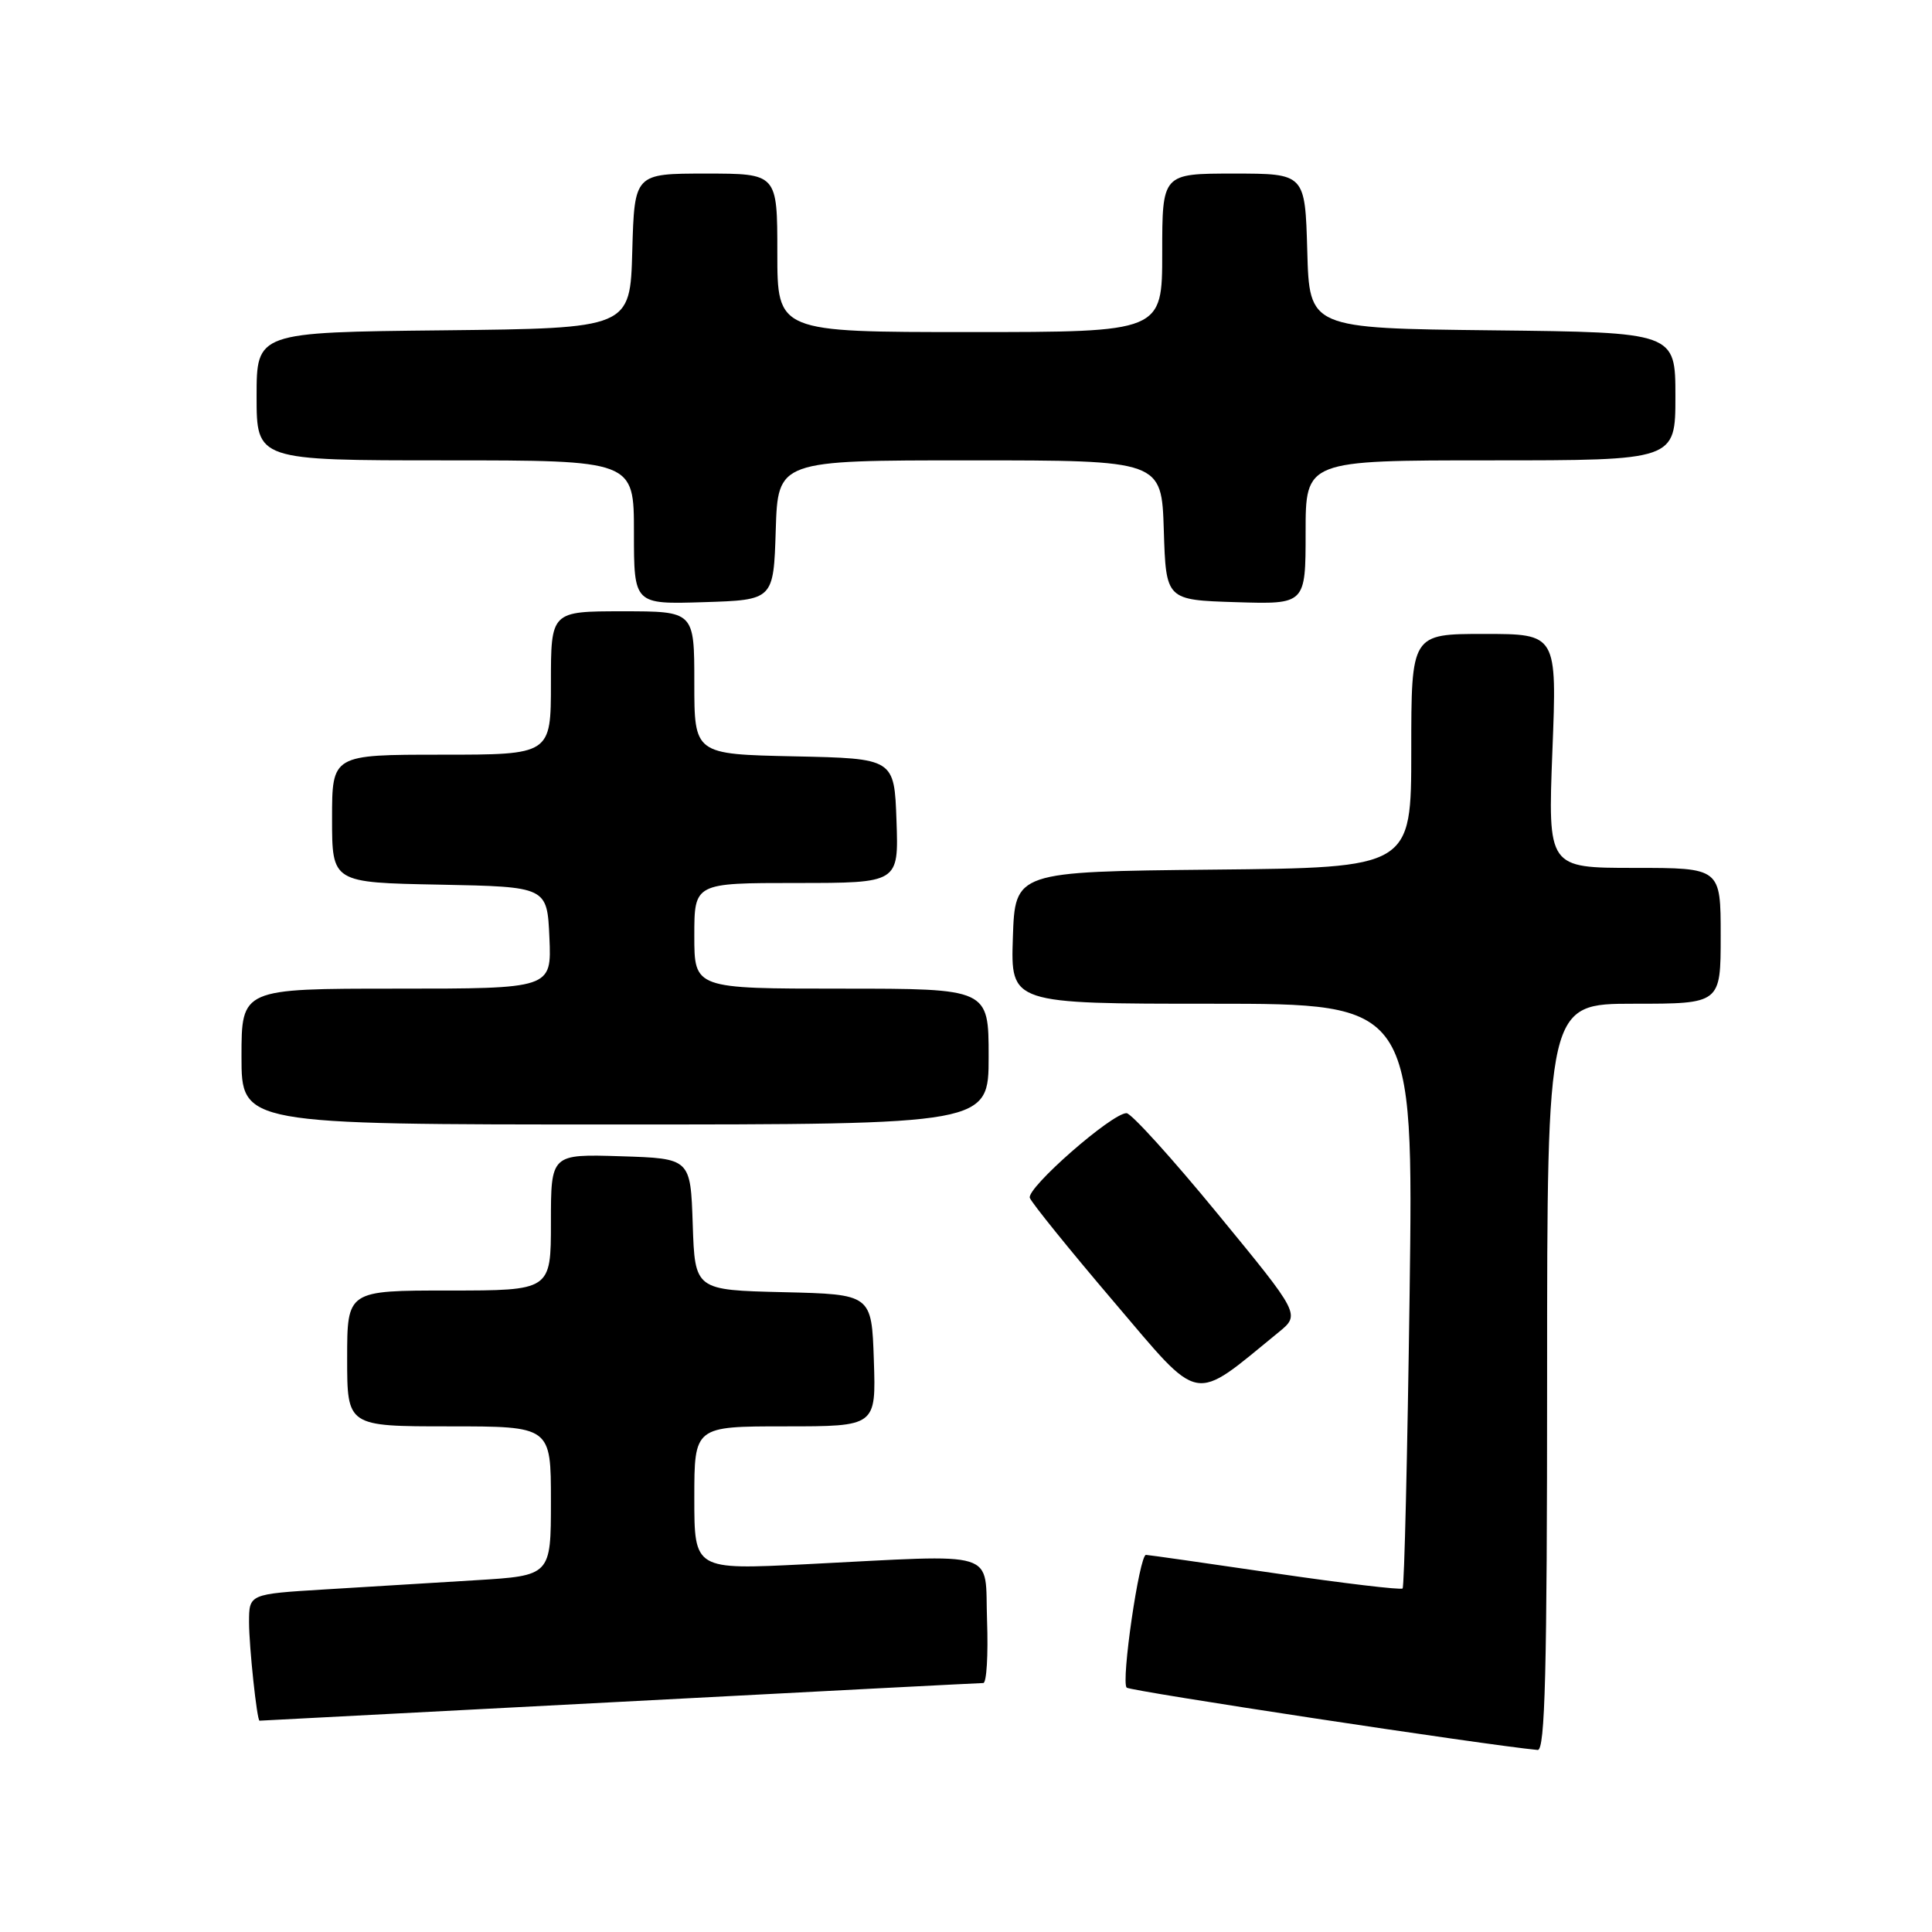 <?xml version="1.0" encoding="UTF-8" standalone="no"?>
<!DOCTYPE svg PUBLIC "-//W3C//DTD SVG 1.1//EN" "http://www.w3.org/Graphics/SVG/1.1/DTD/svg11.dtd" >
<svg xmlns="http://www.w3.org/2000/svg" xmlns:xlink="http://www.w3.org/1999/xlink" version="1.1" viewBox="0 0 256 256">
 <g >
 <path fill="currentColor"
d=" M 205.00 182.50 C 205.00 133.00 205.00 133.00 216.50 133.00 C 228.00 133.00 228.00 133.00 228.00 124.00 C 228.00 115.00 228.00 115.00 216.55 115.00 C 205.10 115.00 205.10 115.00 205.70 99.50 C 206.31 84.00 206.31 84.00 196.65 84.00 C 187.00 84.00 187.00 84.00 187.00 99.48 C 187.00 114.97 187.00 114.97 160.75 115.23 C 134.50 115.50 134.50 115.50 134.21 124.25 C 133.92 133.00 133.92 133.00 160.61 133.00 C 187.29 133.00 187.29 133.00 186.78 171.54 C 186.49 192.73 186.08 210.26 185.85 210.48 C 185.63 210.70 178.03 209.80 168.97 208.47 C 159.91 207.14 152.21 206.04 151.85 206.03 C 150.98 205.99 148.52 222.85 149.29 223.62 C 149.75 224.08 196.94 231.24 203.75 231.88 C 204.73 231.98 205.00 221.50 205.00 182.50 Z  M 82.00 225.51 C 108.12 224.13 129.86 223.01 130.29 223.01 C 130.73 223.00 130.95 219.29 130.79 214.75 C 130.45 205.21 132.85 205.96 106.75 207.27 C 92.00 208.01 92.00 208.01 92.00 198.50 C 92.00 189.00 92.00 189.00 104.04 189.00 C 116.08 189.00 116.08 189.00 115.79 180.25 C 115.50 171.50 115.50 171.50 103.79 171.22 C 92.08 170.94 92.08 170.94 91.79 162.22 C 91.50 153.50 91.50 153.50 82.25 153.21 C 73.00 152.92 73.00 152.92 73.00 161.96 C 73.00 171.00 73.00 171.00 59.50 171.00 C 46.00 171.00 46.00 171.00 46.00 180.00 C 46.00 189.00 46.00 189.00 59.50 189.00 C 73.00 189.00 73.00 189.00 73.00 198.89 C 73.00 208.78 73.00 208.78 63.00 209.39 C 57.50 209.73 48.50 210.27 43.00 210.61 C 33.00 211.22 33.00 211.22 33.00 214.97 C 33.00 218.17 34.05 228.00 34.39 228.00 C 34.45 228.00 55.88 226.88 82.00 225.51 Z  M 169.40 176.55 C 172.31 174.18 172.31 174.18 161.35 160.84 C 155.33 153.50 149.89 147.50 149.27 147.50 C 147.32 147.50 135.98 157.44 136.46 158.73 C 136.72 159.41 141.71 165.59 147.57 172.47 C 159.31 186.26 157.85 185.98 169.40 176.55 Z  M 131.00 140.00 C 131.00 131.00 131.00 131.00 111.50 131.00 C 92.00 131.00 92.00 131.00 92.00 124.00 C 92.00 117.00 92.00 117.00 105.54 117.00 C 119.08 117.00 119.08 117.00 118.79 108.75 C 118.50 100.50 118.50 100.50 105.25 100.22 C 92.00 99.94 92.00 99.94 92.00 90.47 C 92.00 81.00 92.00 81.00 82.50 81.00 C 73.00 81.00 73.00 81.00 73.00 90.50 C 73.00 100.00 73.00 100.00 58.50 100.00 C 44.00 100.00 44.00 100.00 44.00 108.47 C 44.00 116.95 44.00 116.95 58.25 117.22 C 72.50 117.50 72.50 117.50 72.80 124.25 C 73.09 131.00 73.09 131.00 52.55 131.00 C 32.00 131.00 32.00 131.00 32.00 140.00 C 32.00 149.00 32.00 149.00 81.50 149.00 C 131.00 149.00 131.00 149.00 131.00 140.00 Z  M 102.79 70.25 C 103.08 61.00 103.08 61.00 128.50 61.00 C 153.92 61.00 153.92 61.00 154.21 70.25 C 154.50 79.50 154.50 79.50 163.75 79.79 C 173.00 80.08 173.00 80.08 173.00 70.54 C 173.00 61.00 173.00 61.00 197.50 61.00 C 222.00 61.00 222.00 61.00 222.00 52.52 C 222.00 44.04 222.00 44.04 197.75 43.77 C 173.50 43.50 173.50 43.50 173.22 33.25 C 172.93 23.00 172.93 23.00 163.47 23.00 C 154.00 23.00 154.00 23.00 154.00 33.50 C 154.00 44.00 154.00 44.00 128.50 44.00 C 103.00 44.00 103.00 44.00 103.00 33.50 C 103.00 23.00 103.00 23.00 93.53 23.00 C 84.07 23.00 84.07 23.00 83.78 33.25 C 83.50 43.50 83.50 43.50 58.75 43.77 C 34.00 44.03 34.00 44.03 34.00 52.52 C 34.00 61.00 34.00 61.00 59.00 61.00 C 84.00 61.00 84.00 61.00 84.00 70.54 C 84.00 80.08 84.00 80.08 93.25 79.79 C 102.50 79.50 102.50 79.50 102.79 70.25 Z "/>
</g>
</svg>